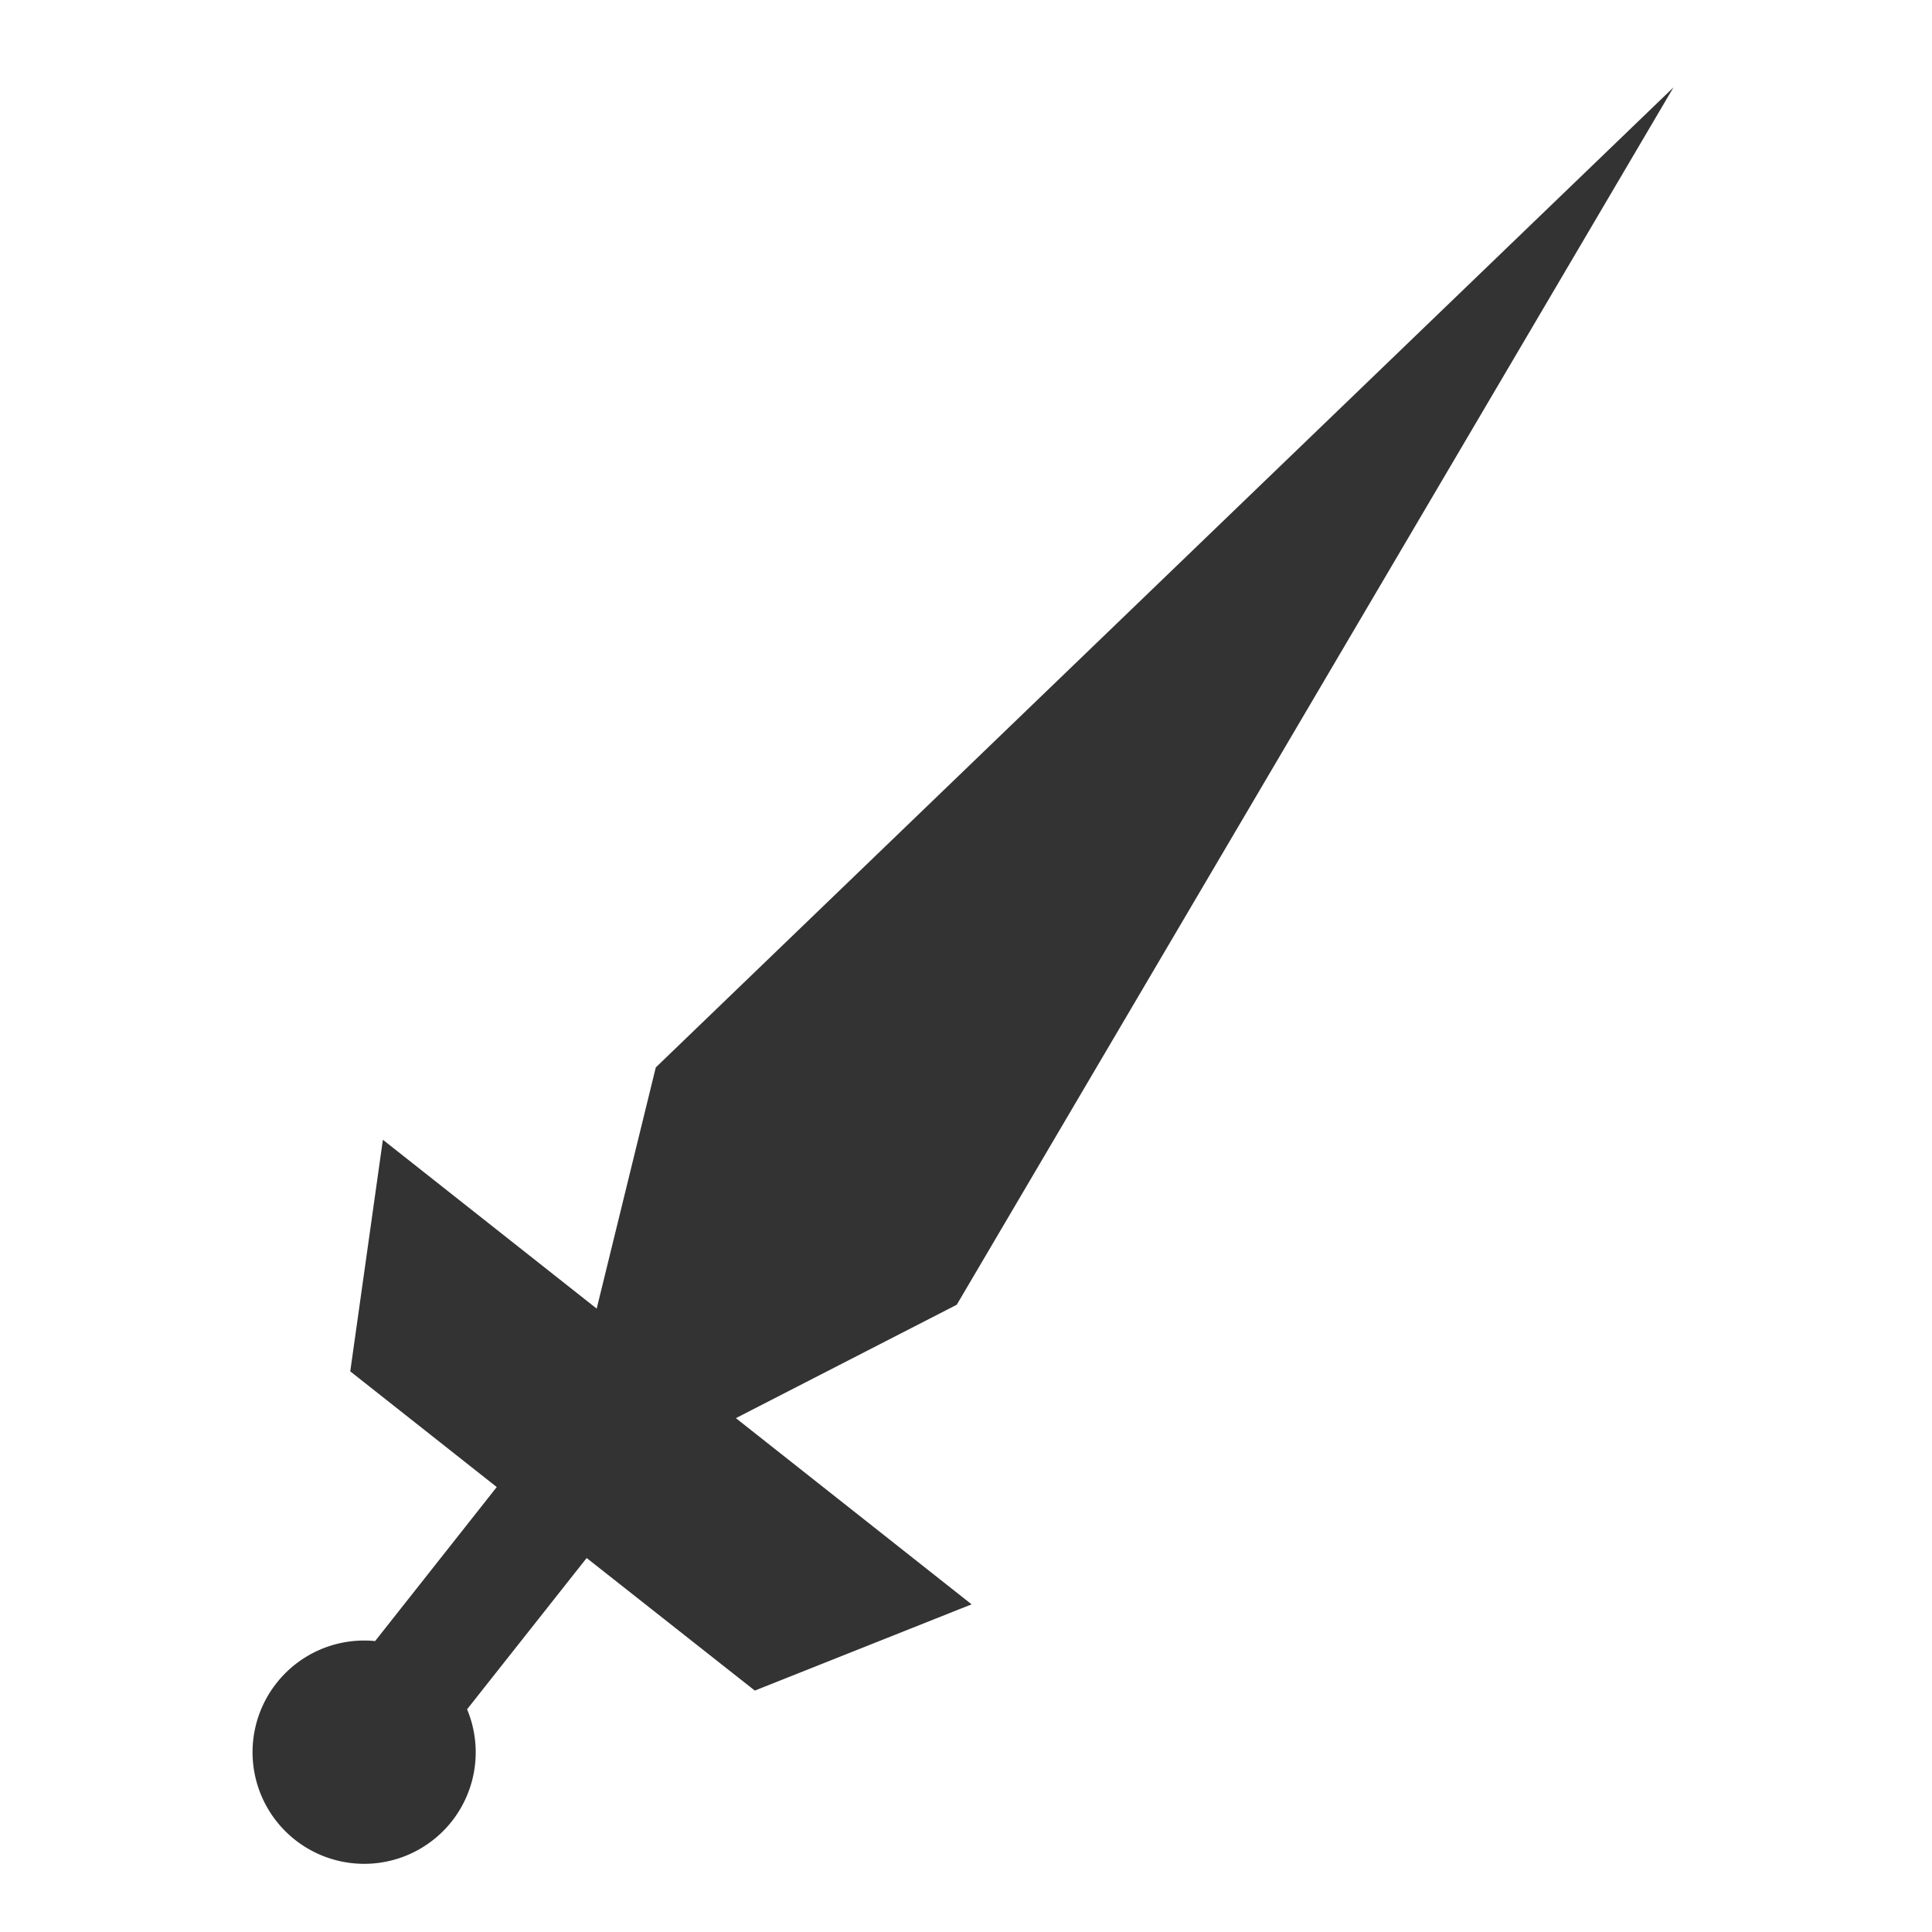 <?xml version="1.0" encoding="UTF-8"?>
<svg width="32" height="32" version="1.1" viewBox="0 0 8.467 8.467" xmlns="http://www.w3.org/2000/svg">
 <path d="m7.334 0.383-4.46 4.295-0.259 1.057-0.937-0.74-0.143 1.015 0.642 0.507-0.533 0.675a0.489 0.489 0 0 0-0.432 0.184 0.489 0.489 0 0 0 0.081 0.687 0.489 0.489 0 0 0 0.687-0.081 0.489 0.489 0 0 0 0.067-0.491l0.524-0.663 0.737 0.581 0.95-0.378-1.033-0.816 0.968-0.497z" fill="#333"/>
</svg>
